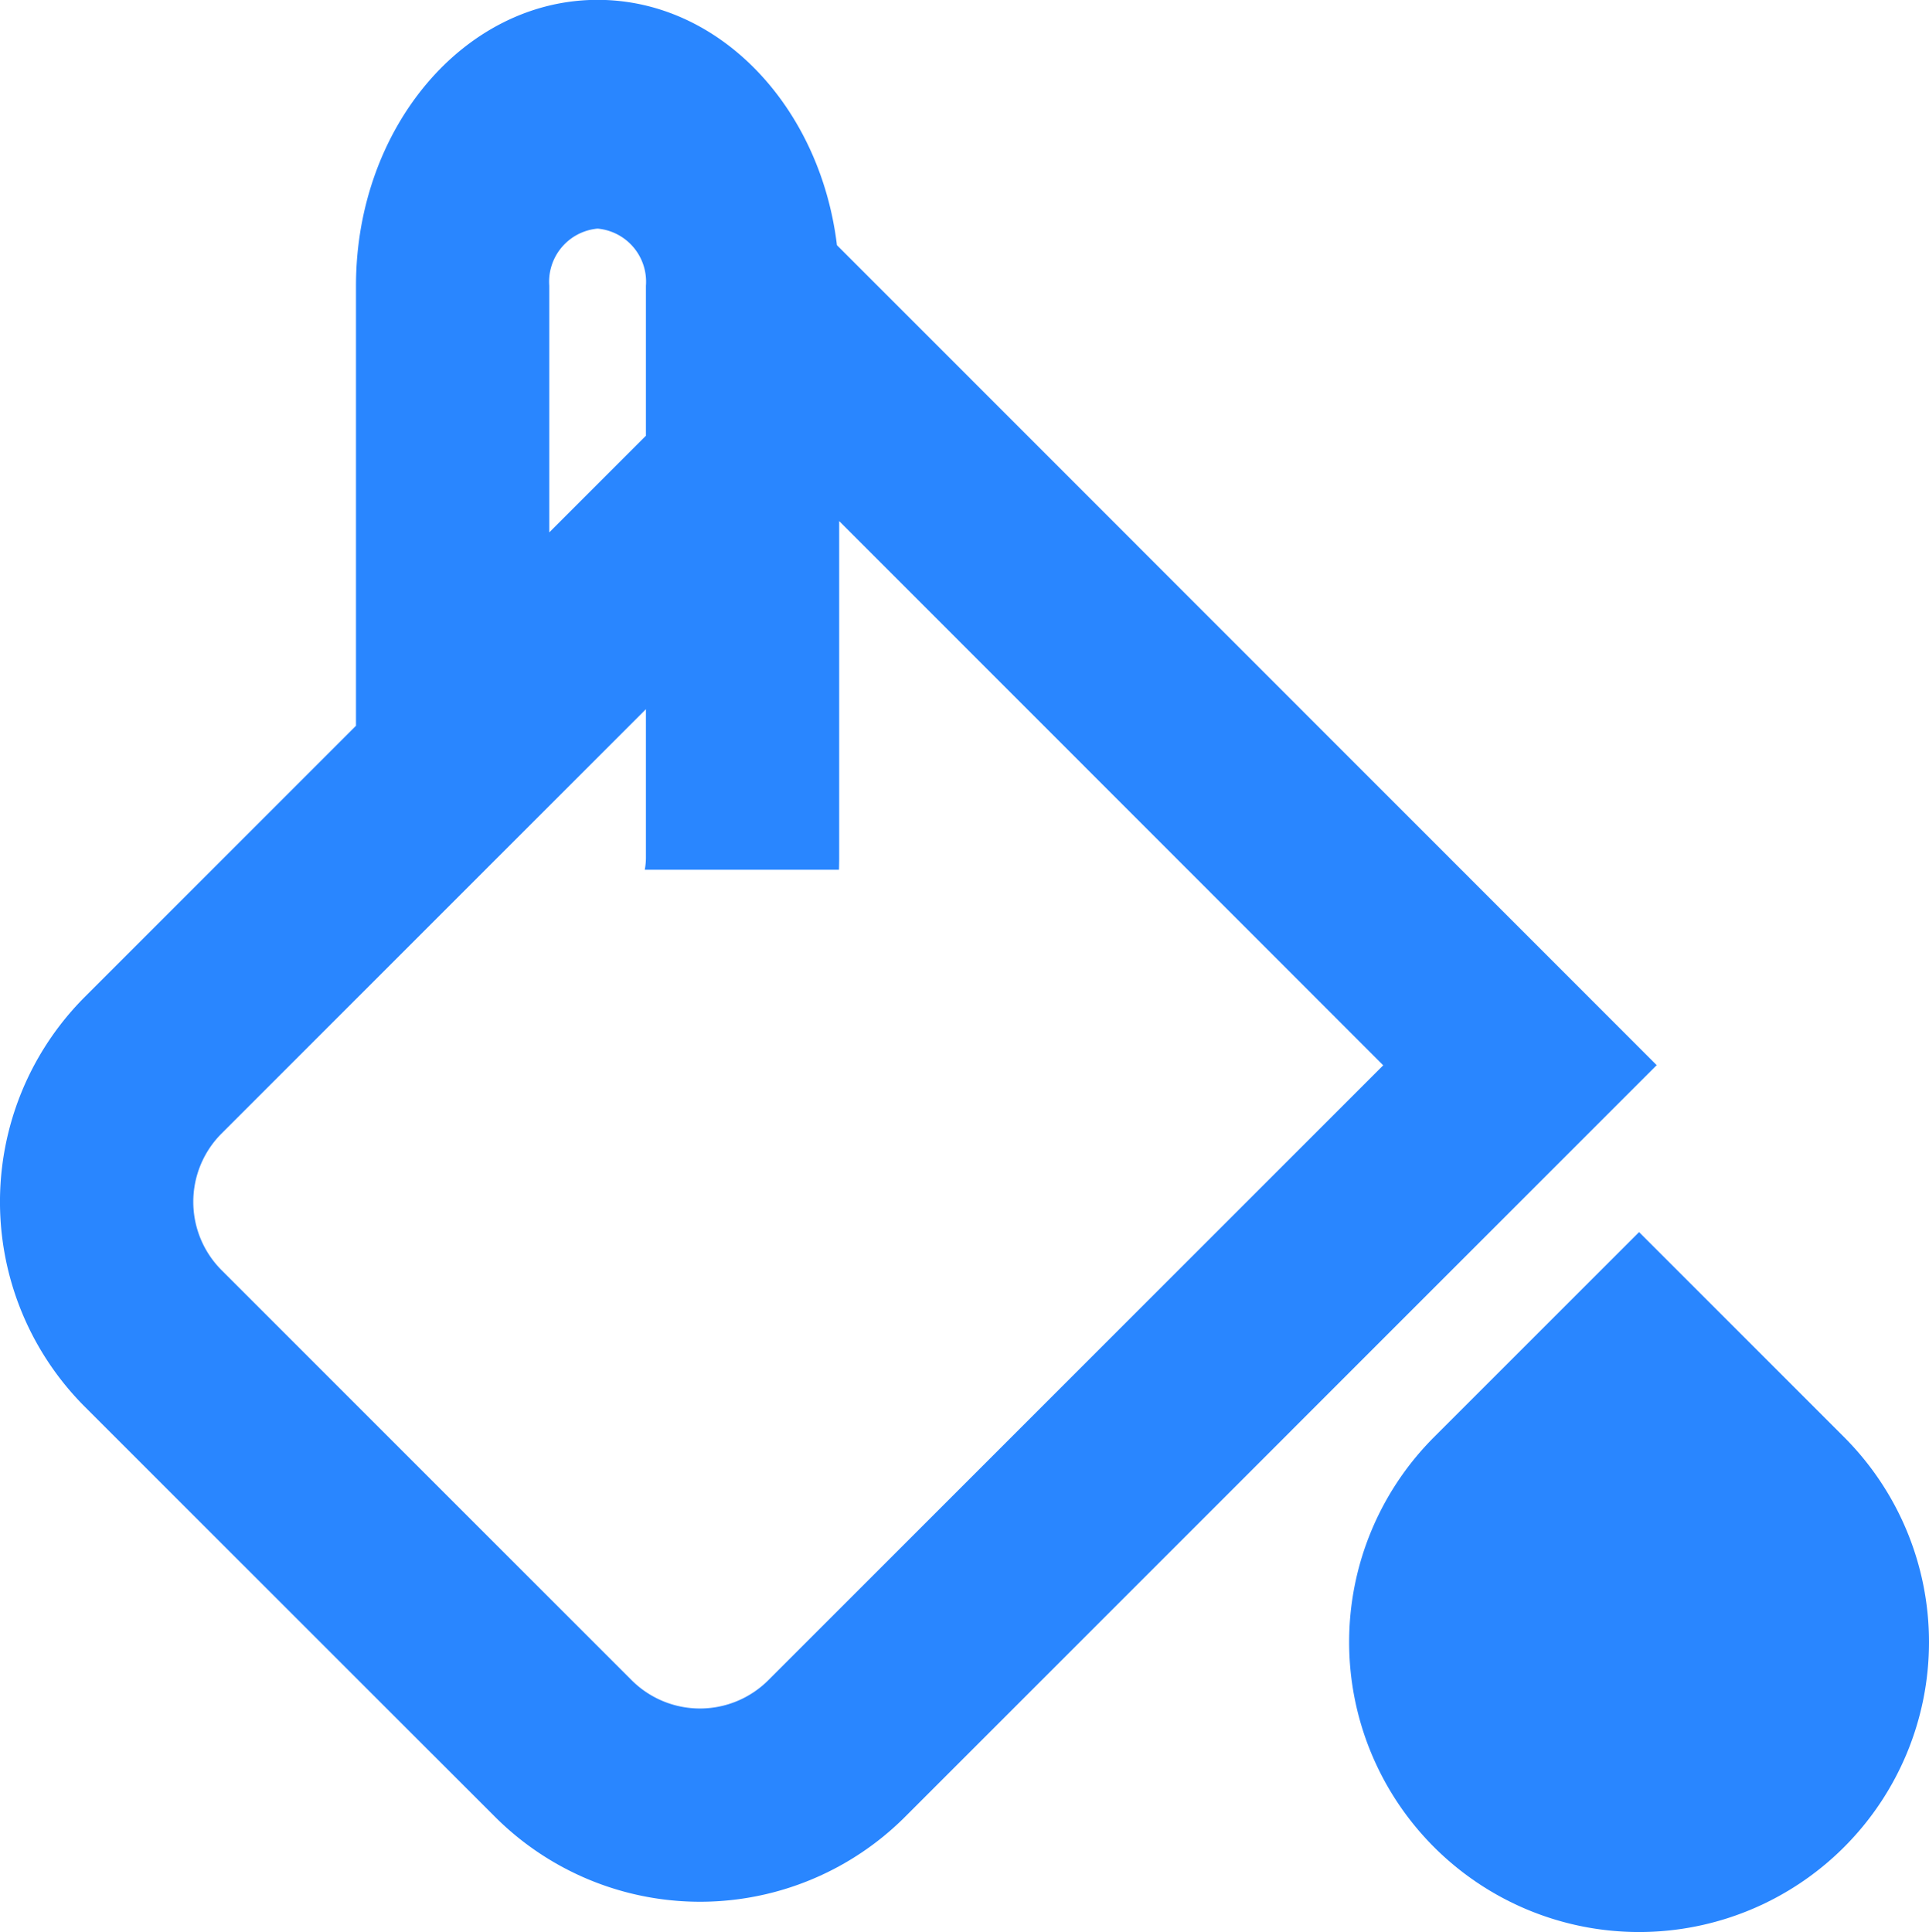 <svg id="Group_20" data-name="Group 20" xmlns="http://www.w3.org/2000/svg" width="52.388" height="52.474" viewBox="0 0 52.388 52.474">
  <path id="Path_306" data-name="Path 306" d="M18.25,2c3.309,0,6.045,2.9,6.5,6.663L47.013,30.933,26.6,51.348a7.874,7.874,0,0,1-11.136,0L4.326,40.213a7.874,7.874,0,0,1,0-11.136l7.362-7.362V9.765C11.688,5.479,14.626,2,18.25,2Zm1.312,7.762v4.076l-2.625,2.625v-6.7A1.448,1.448,0,0,1,18.25,8.213,1.448,1.448,0,0,1,19.562,9.765Zm0,15.523V21.265L8.038,32.789a2.625,2.625,0,0,0,0,3.712L19.174,47.637a2.625,2.625,0,0,0,3.712,0l16.7-16.7L24.811,16.156v9.133q0,.169-.006.337H19.531A1.832,1.832,0,0,0,19.562,25.289Z" transform="translate(-2.02 -2.004)" fill="#2986ff" fill-rule="evenodd"/>
  <path id="Path_307" data-name="Path 307" d="M18.286,20.321a7.874,7.874,0,1,0,11.136,0l-5.568-5.568Z" transform="translate(20.66 18.71)" fill="#2986ff"/>
</svg>
